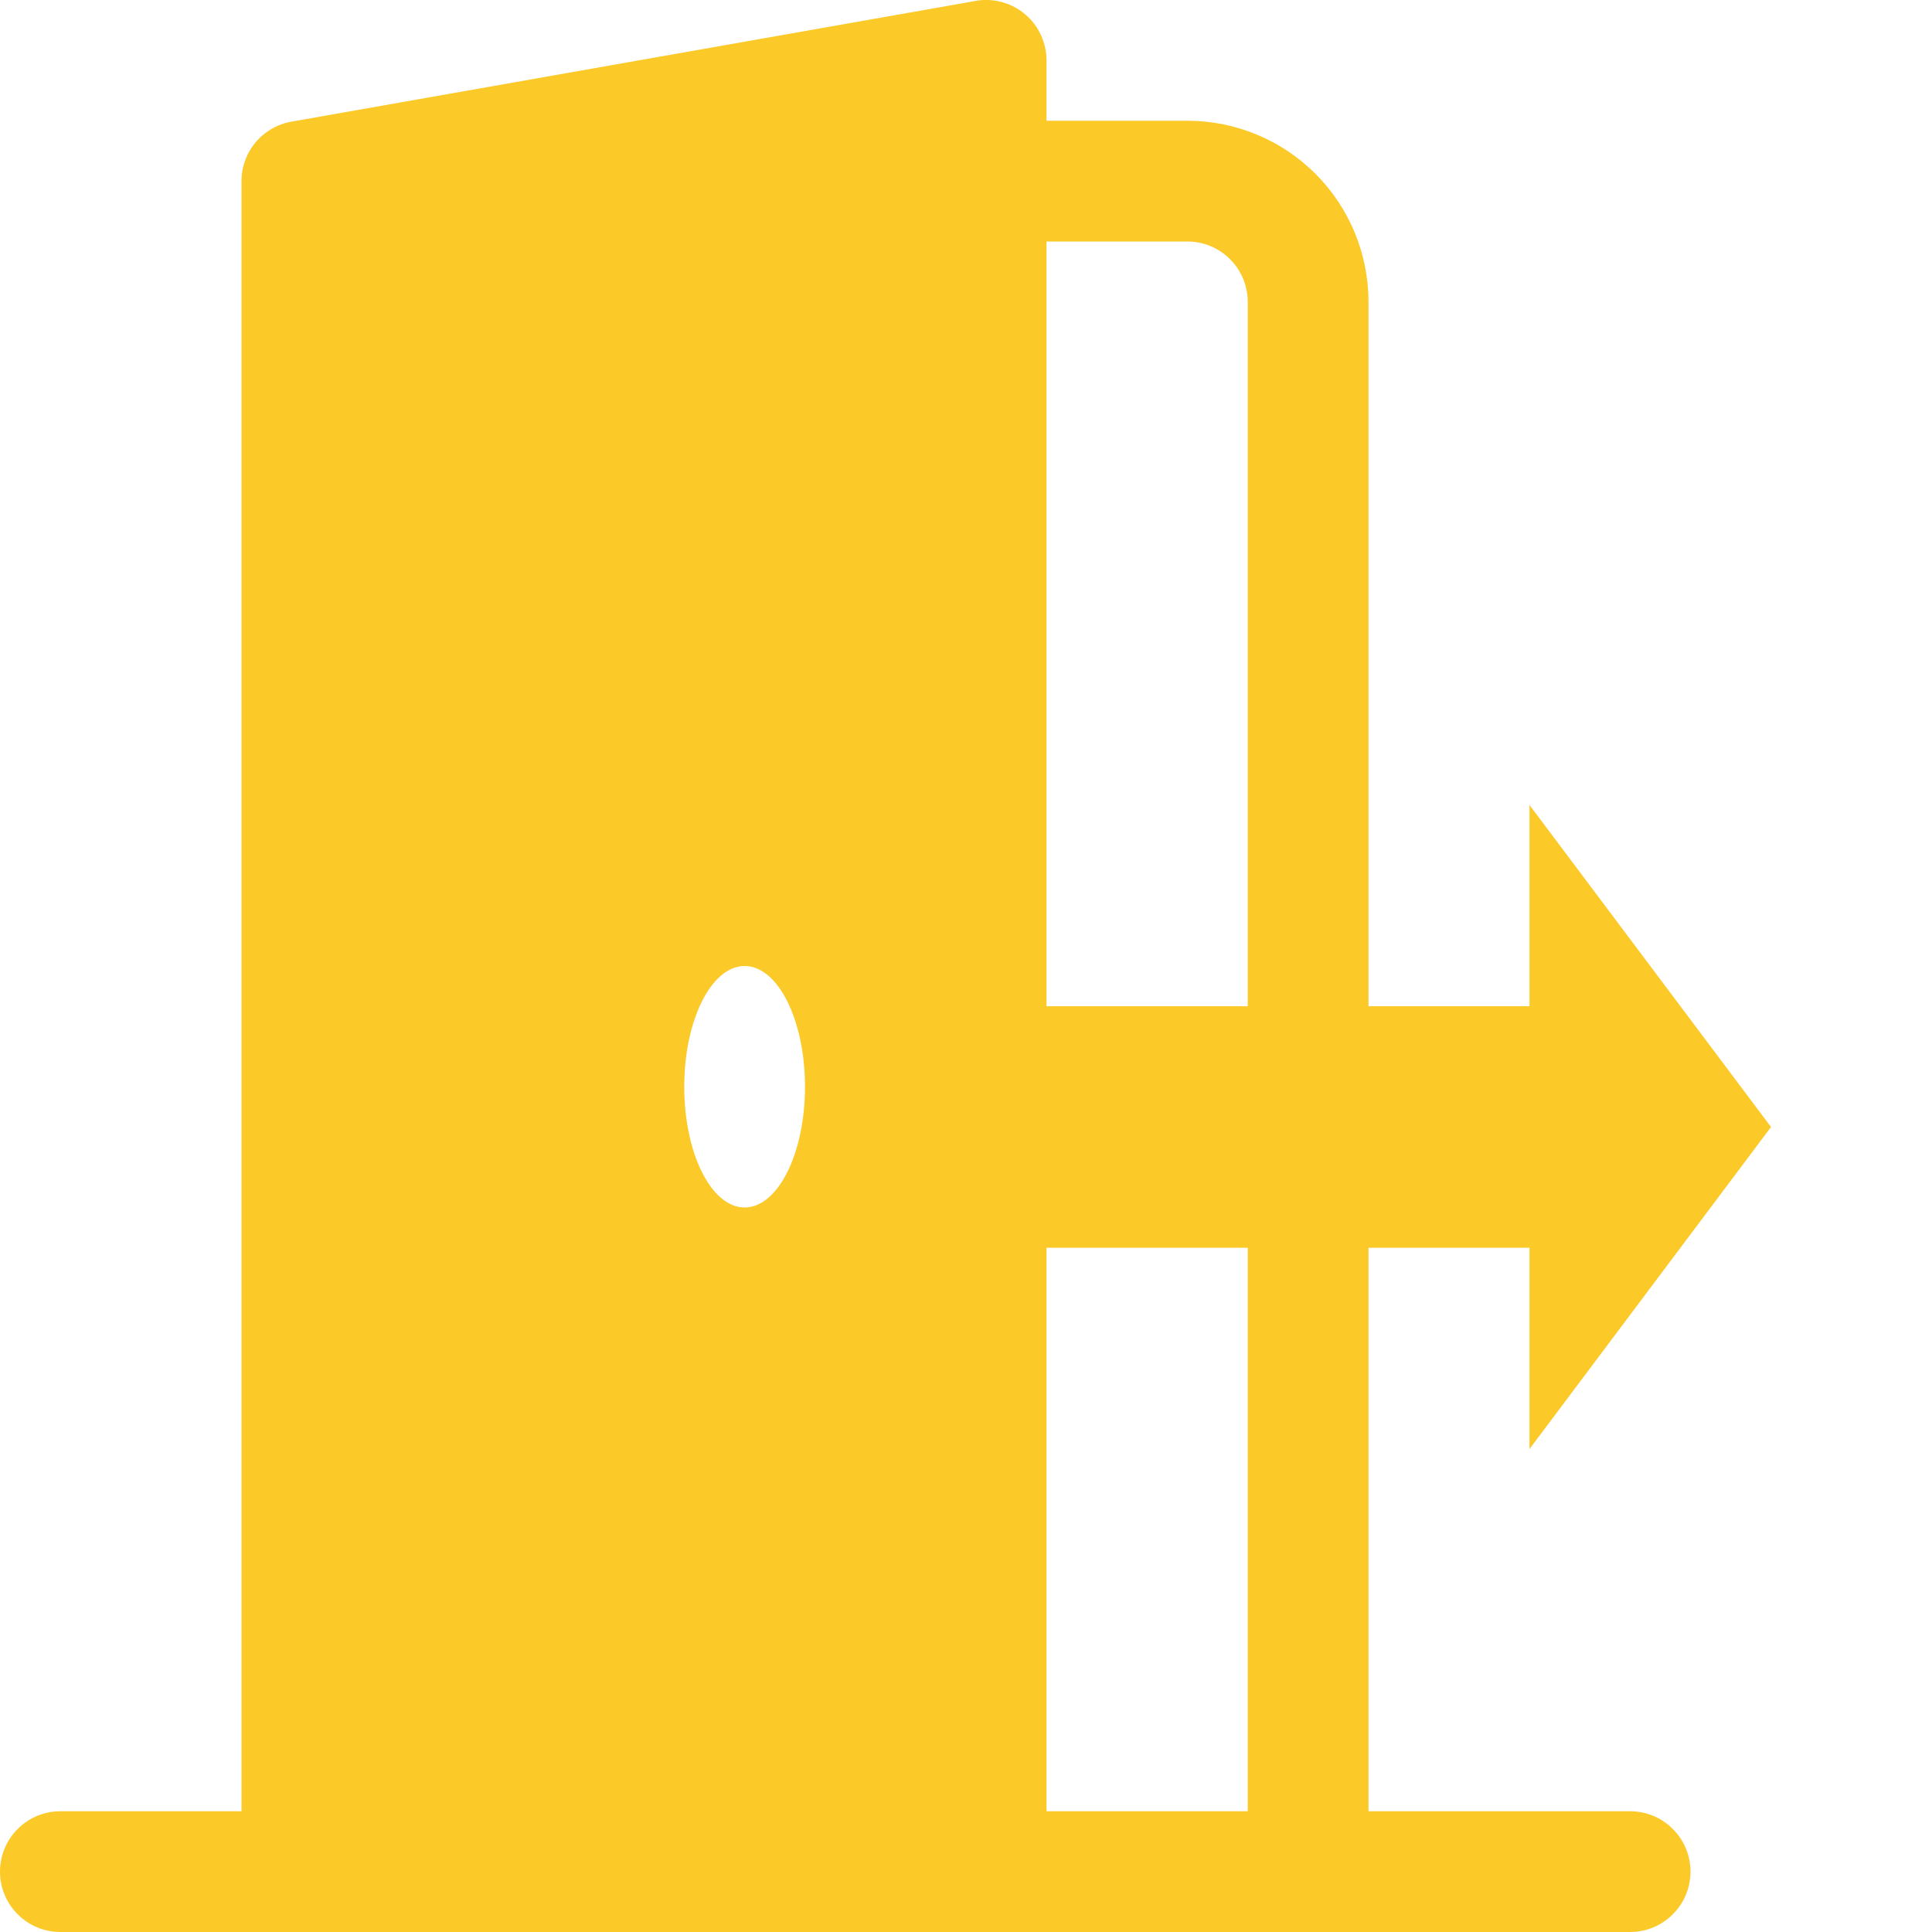 <svg id="signout-icon" width="24" height="24" viewBox="0 0 24 24" fill="none" xmlns="http://www.w3.org/2000/svg">
<path fill-rule="evenodd" clip-rule="evenodd" d="M0.75 22.5C0.551 22.5 0.36 22.579 0.22 22.72C0.079 22.86 0 23.051 0 23.25C0 23.449 0.079 23.64 0.22 23.78C0.36 23.921 0.551 24 0.75 24H20.25C20.449 24 20.64 23.921 20.78 23.78C20.921 23.64 21 23.449 21 23.25C21 23.051 20.921 22.86 20.78 22.72C20.64 22.579 20.449 22.5 20.25 22.5H17V3.75C17 3.153 16.763 2.581 16.341 2.159C15.919 1.737 15.347 1.5 14.75 1.5H13V0.75C13 0.643 12.977 0.536 12.932 0.439C12.888 0.341 12.823 0.254 12.742 0.184C12.661 0.113 12.566 0.061 12.463 0.031C12.36 0 12.251 -0.008 12.145 0.007L3.645 1.507C3.466 1.533 3.302 1.622 3.184 1.758C3.065 1.895 3 2.069 3 2.25V22.5H0.75ZM13 3V22.5H15.5V3.75C15.5 3.551 15.421 3.36 15.28 3.22C15.14 3.079 14.949 3 14.75 3H13ZM9.25 15C8.836 15 8.5 14.328 8.5 13.5C8.5 12.672 8.836 12 9.25 12C9.664 12 10 12.672 10 13.5C10 14.328 9.664 15 9.25 15Z" fill="#FBC928"/>
<g clip-path="url(#clip0)">
<path d="M19 12.5H15H11V15.5H19V18L22 14L19 10V12.5Z" fill="#FBC928"/>
</g>
<defs>
<clipPath id="clip0">
<rect width="12.24" height="12.24" fill="white" transform="translate(11.76 7.68)"/>
</clipPath>
</defs>
</svg>
